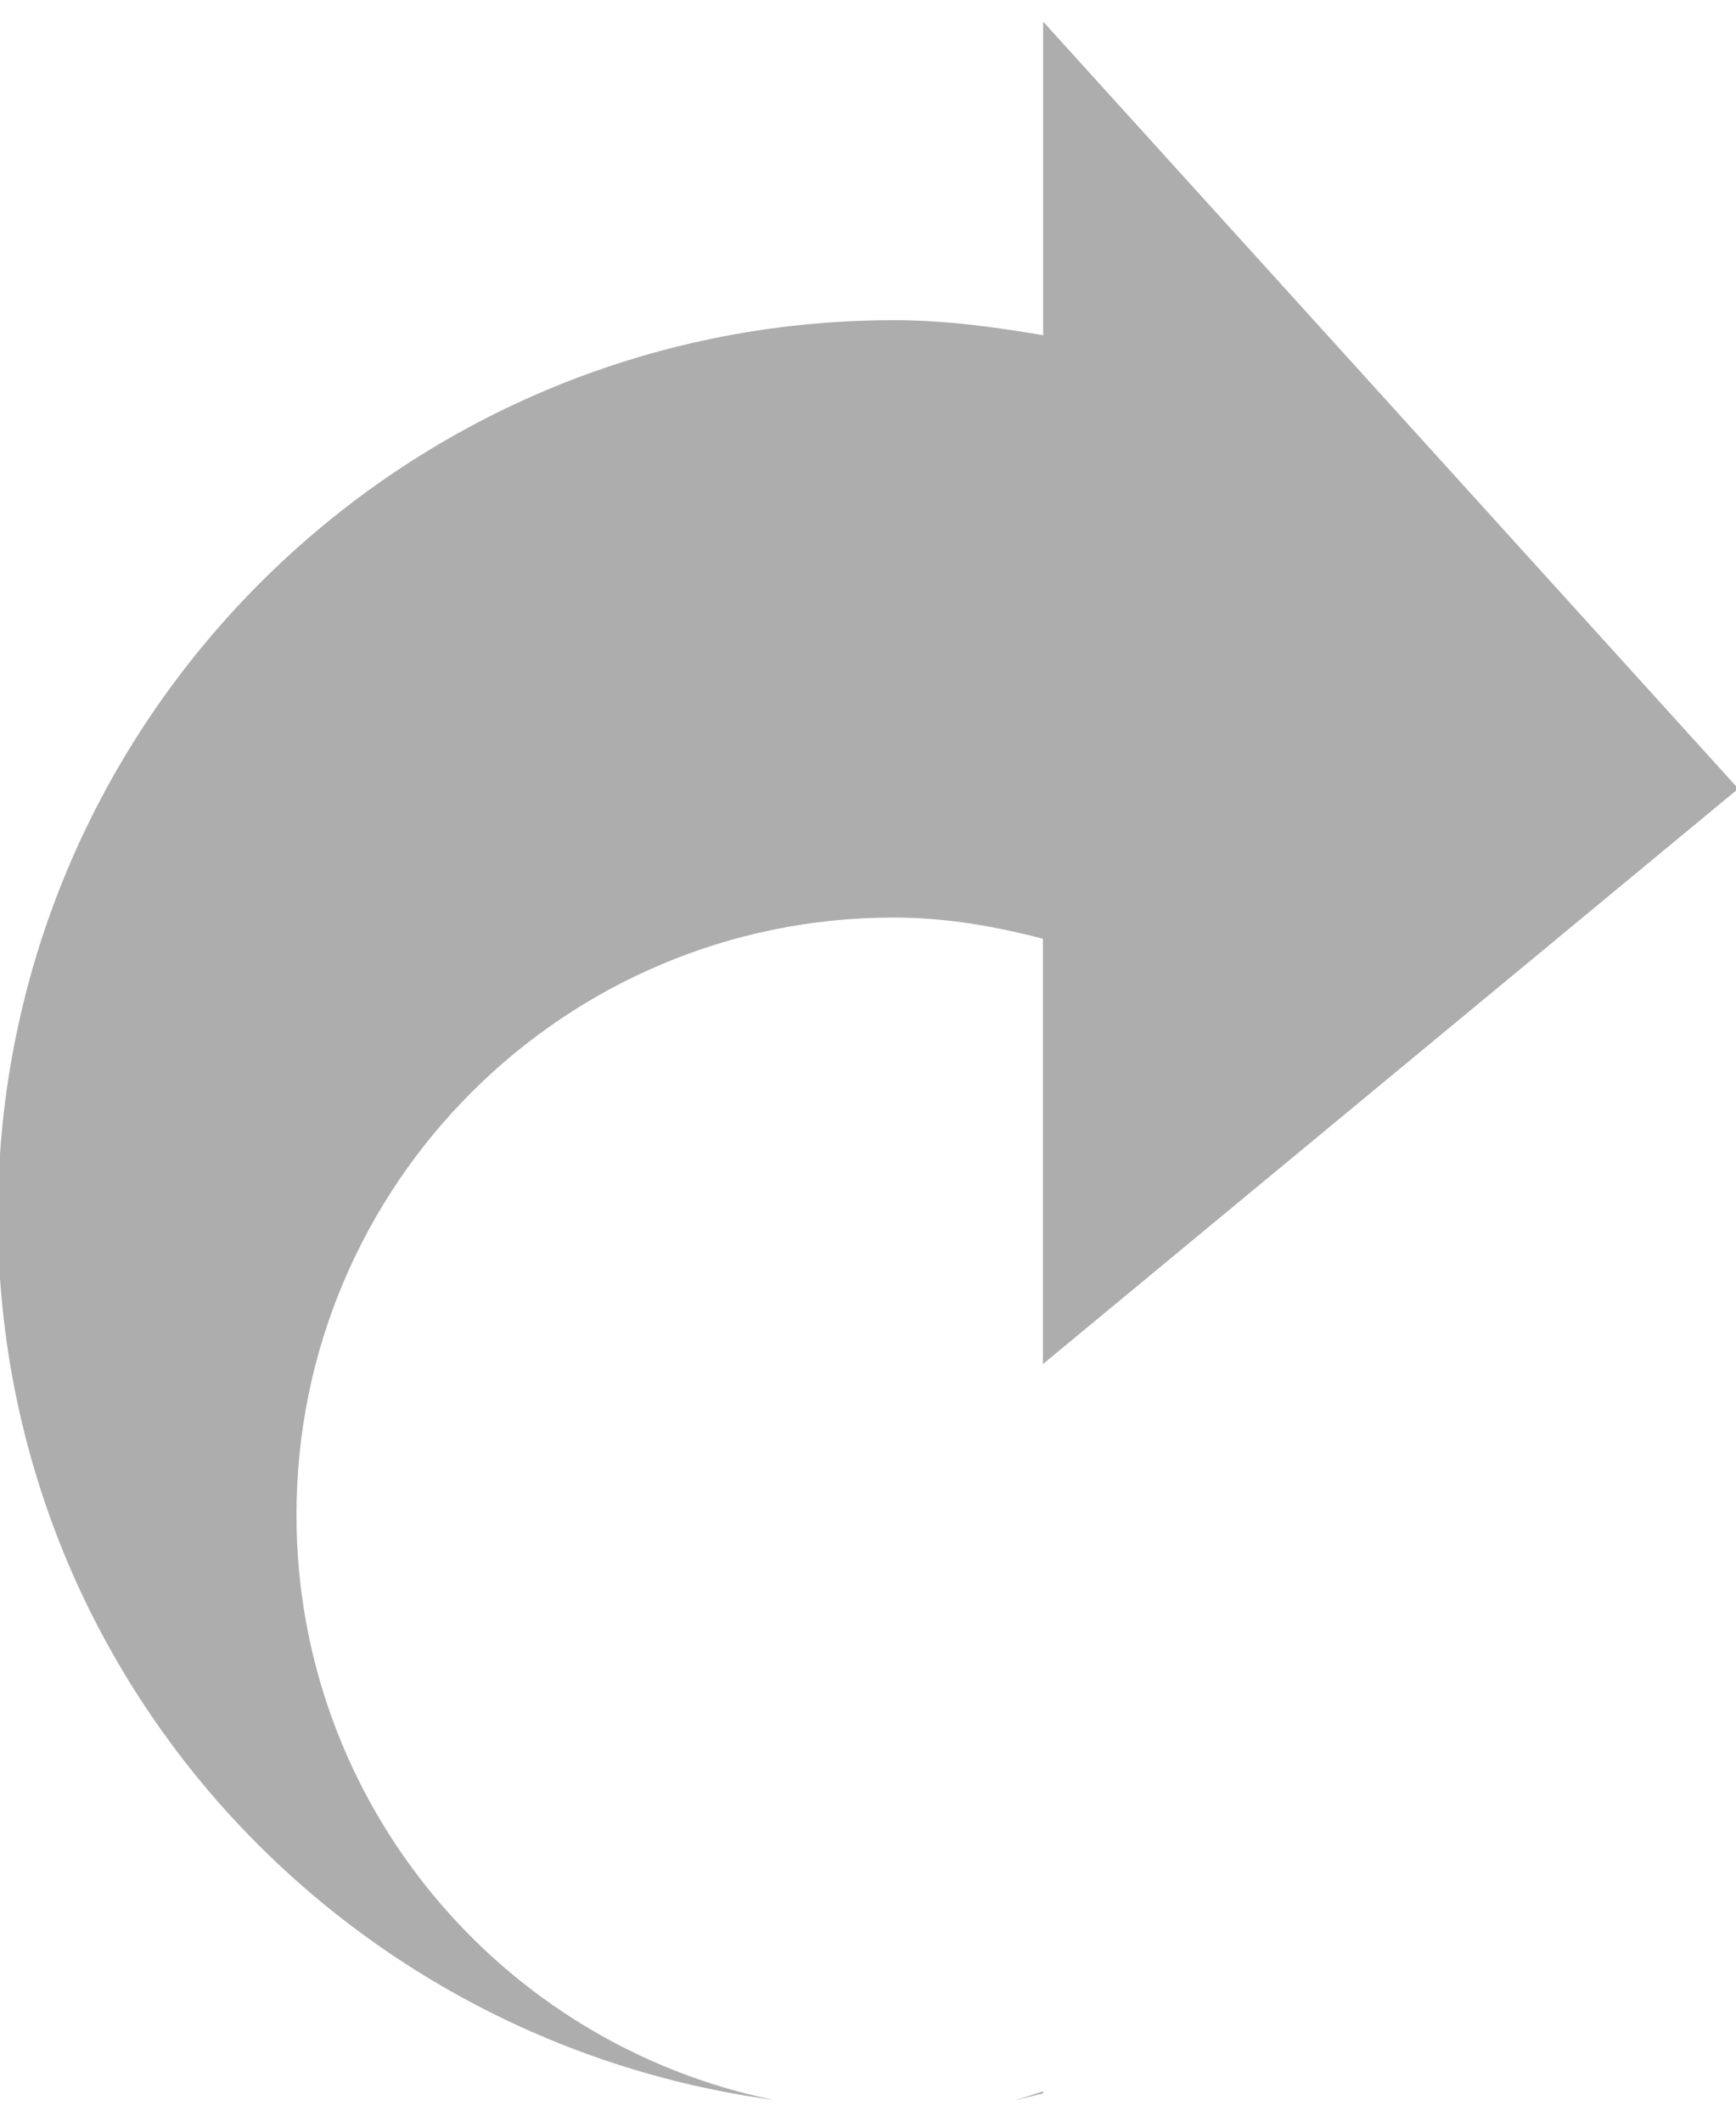 <?xml version="1.0" encoding="utf-8"?>
<!-- Generator: Adobe Illustrator 15.1.0, SVG Export Plug-In . SVG Version: 6.00 Build 0)  -->
<!DOCTYPE svg PUBLIC "-//W3C//DTD SVG 1.1//EN" "http://www.w3.org/Graphics/SVG/1.1/DTD/svg11.dtd">
<svg version="1.1" id="Layer_1" xmlns="http://www.w3.org/2000/svg" xmlns:xlink="http://www.w3.org/1999/xlink" x="0px" y="0px"
	 width="9px" height="11px" viewBox="0 0 9 11" enable-background="new 0 0 9 11" xml:space="preserve">
<path fill="#AEADAE" d="M9.012,4.089L5.407,7.072V4.867c-0.249-0.065-0.505-0.11-0.774-0.11c-1.71,0-3.096,1.386-3.096,3.097
	c0,1.496,1.062,2.744,2.473,3.033c-2.268-0.308-4.021-2.229-4.021-4.582c0-2.564,2.08-4.645,4.645-4.645
	c0.266,0,0.521,0.035,0.774,0.078V0.112L9.012,4.089z M5.407,10.854c-0.052,0.01-0.099,0.027-0.149,0.035
	c0.051-0.012,0.1-0.031,0.149-0.046V10.854z"/>
</svg>
